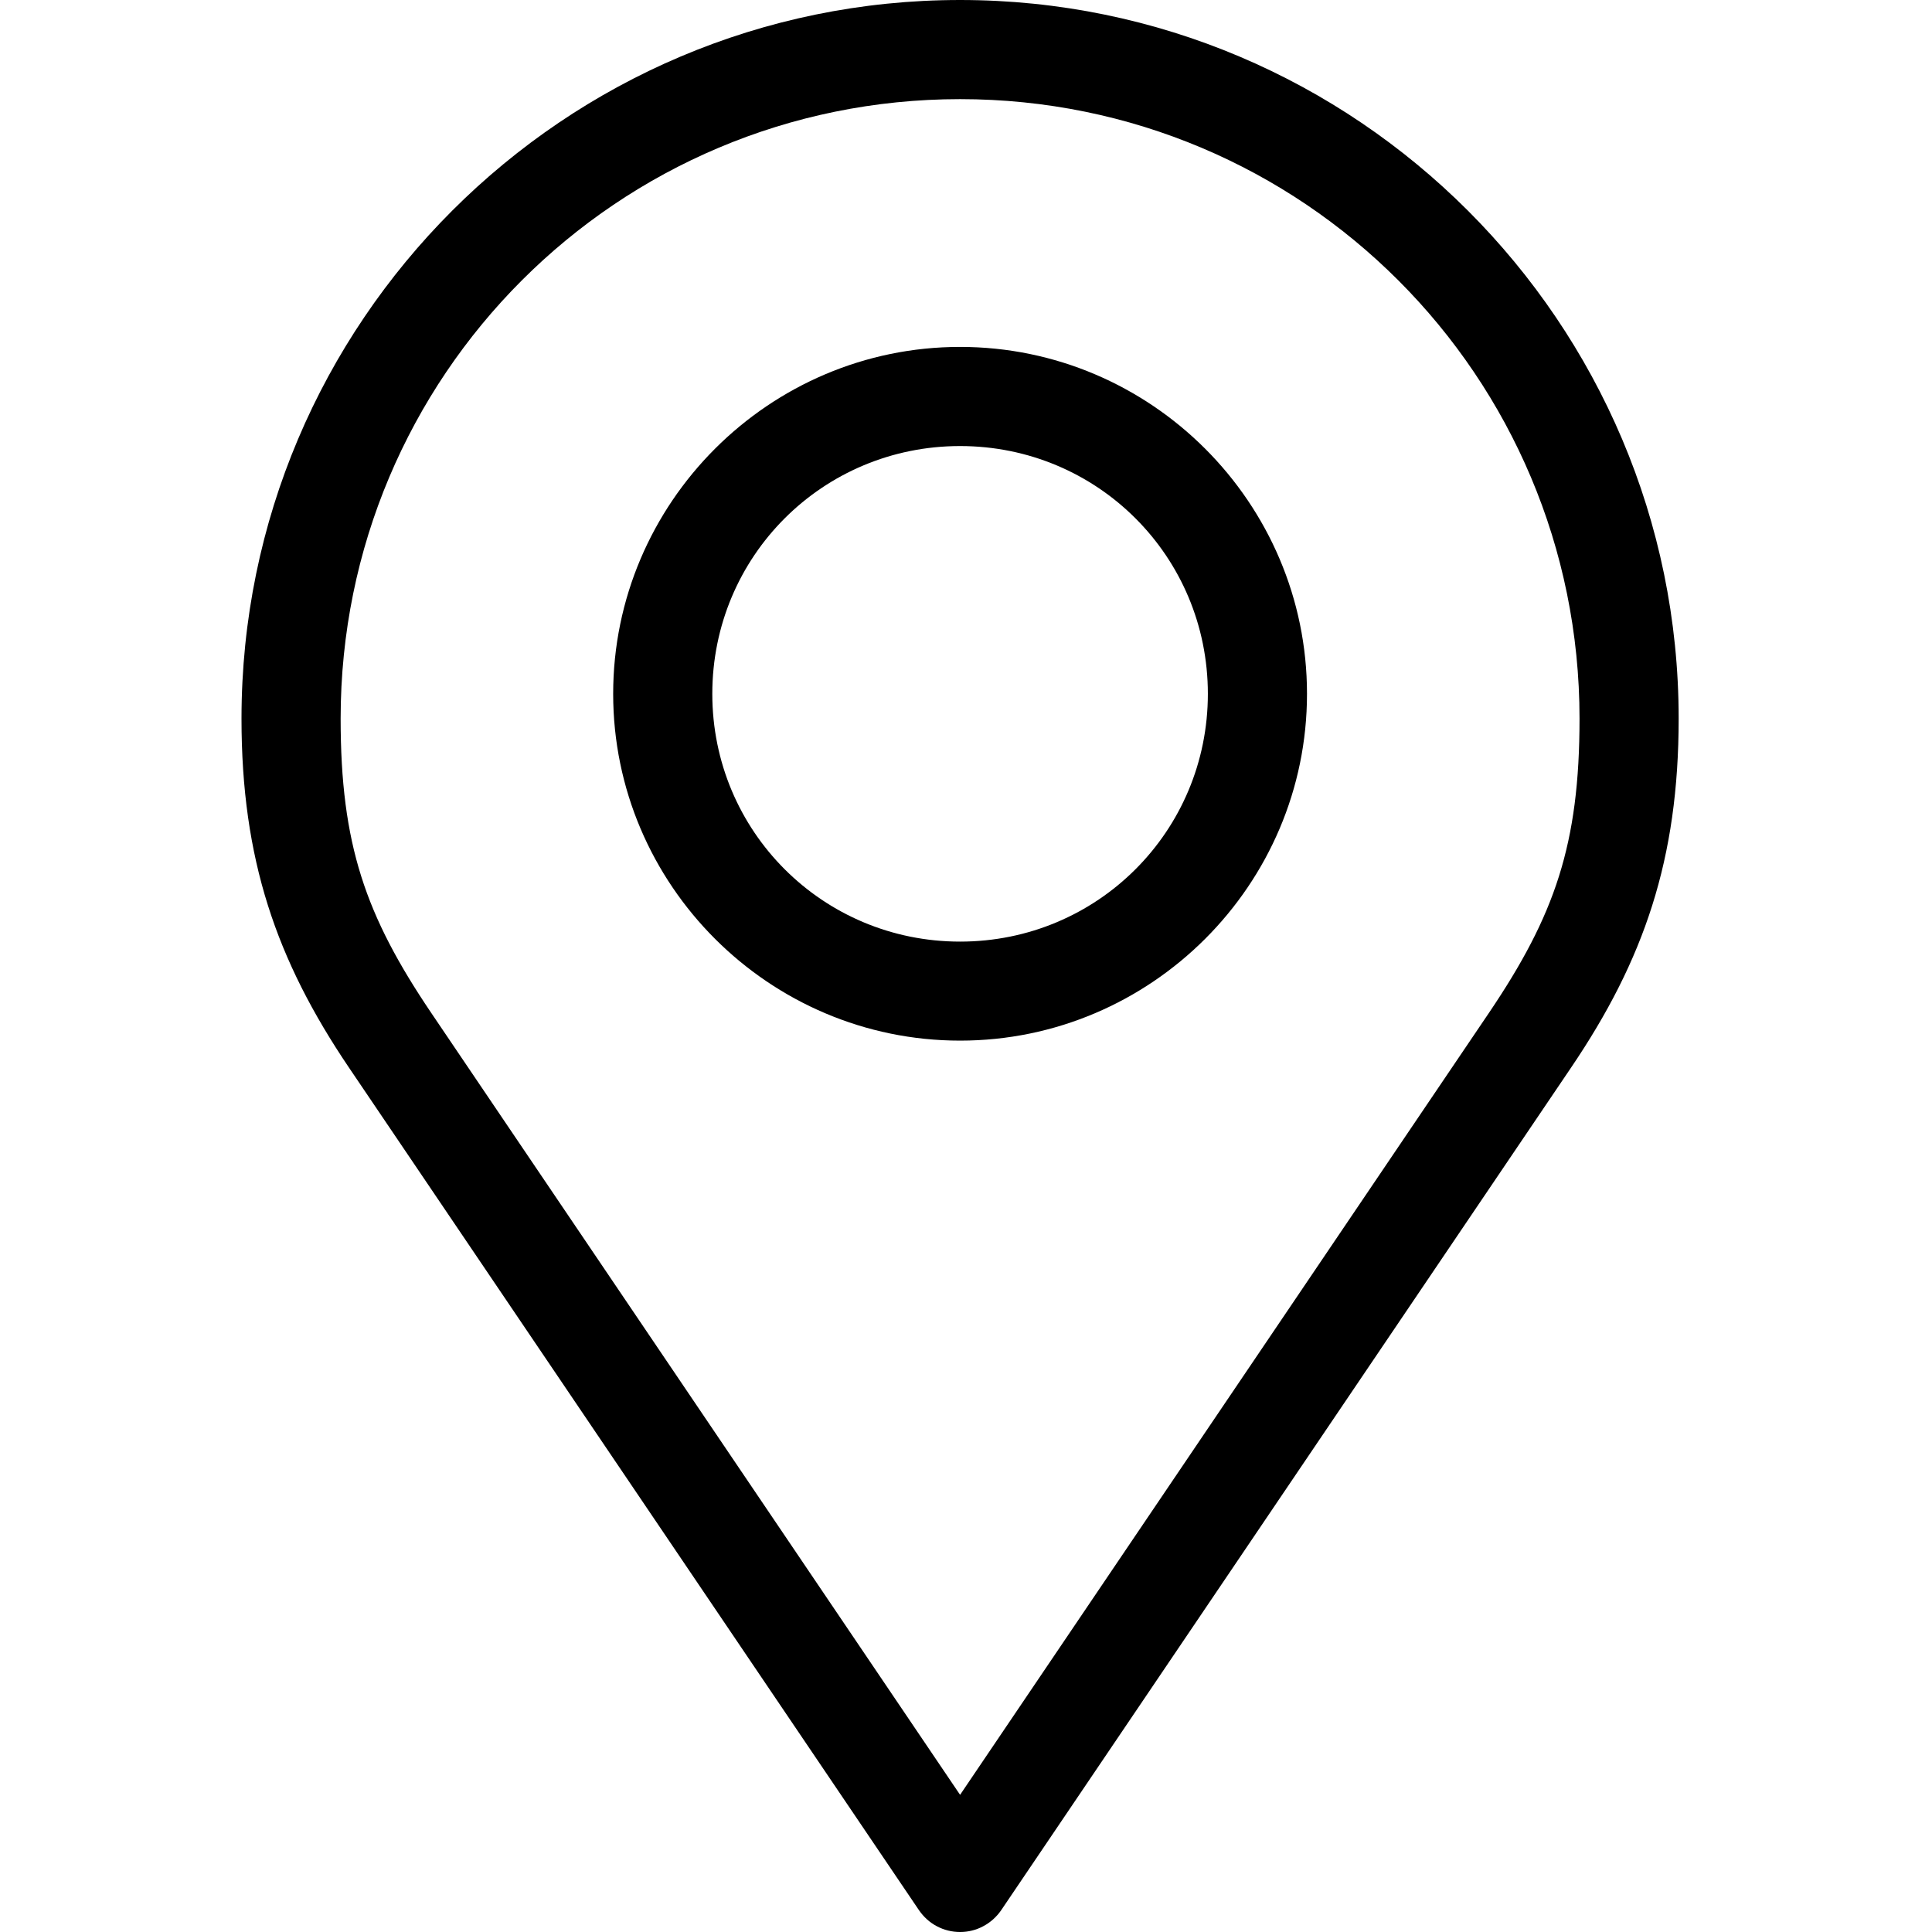     <svg
        width="16"
        height="16"
        viewBox="0 0 16 16"
        fill="currentColor"
        xmlns="http://www.w3.org/2000/svg">
        <path
            d="M7.951 0C4.669 0 2 2.669 2 5.951C2 7.115 2.287 7.95 2.891 8.843L7.611 15.82C7.649 15.875 7.699 15.921 7.758 15.952C7.818 15.984 7.884 16 7.951 16C8.018 16 8.084 15.984 8.143 15.952C8.202 15.921 8.253 15.875 8.291 15.82L13.01 8.843C13.615 7.95 13.902 7.115 13.902 5.951C13.902 2.669 11.232 0 7.951 0ZM7.951 0.821C10.789 0.821 13.081 3.113 13.081 5.951C13.081 6.993 12.876 7.581 12.331 8.388L7.951 14.864L3.571 8.388C3.026 7.581 2.821 6.993 2.821 5.951C2.821 3.113 5.113 0.821 7.951 0.821ZM7.951 2.873C6.369 2.873 5.078 4.164 5.078 5.746C5.078 7.327 6.369 8.618 7.951 8.618C9.533 8.618 10.824 7.327 10.824 5.746C10.824 4.164 9.533 2.873 7.951 2.873ZM7.951 3.694C9.089 3.694 10.003 4.607 10.003 5.746C10.003 6.884 9.089 7.798 7.951 7.798C6.813 7.798 5.899 6.884 5.899 5.746C5.899 4.607 6.813 3.694 7.951 3.694Z"
            fill="currentColor"
        />
    </svg>
